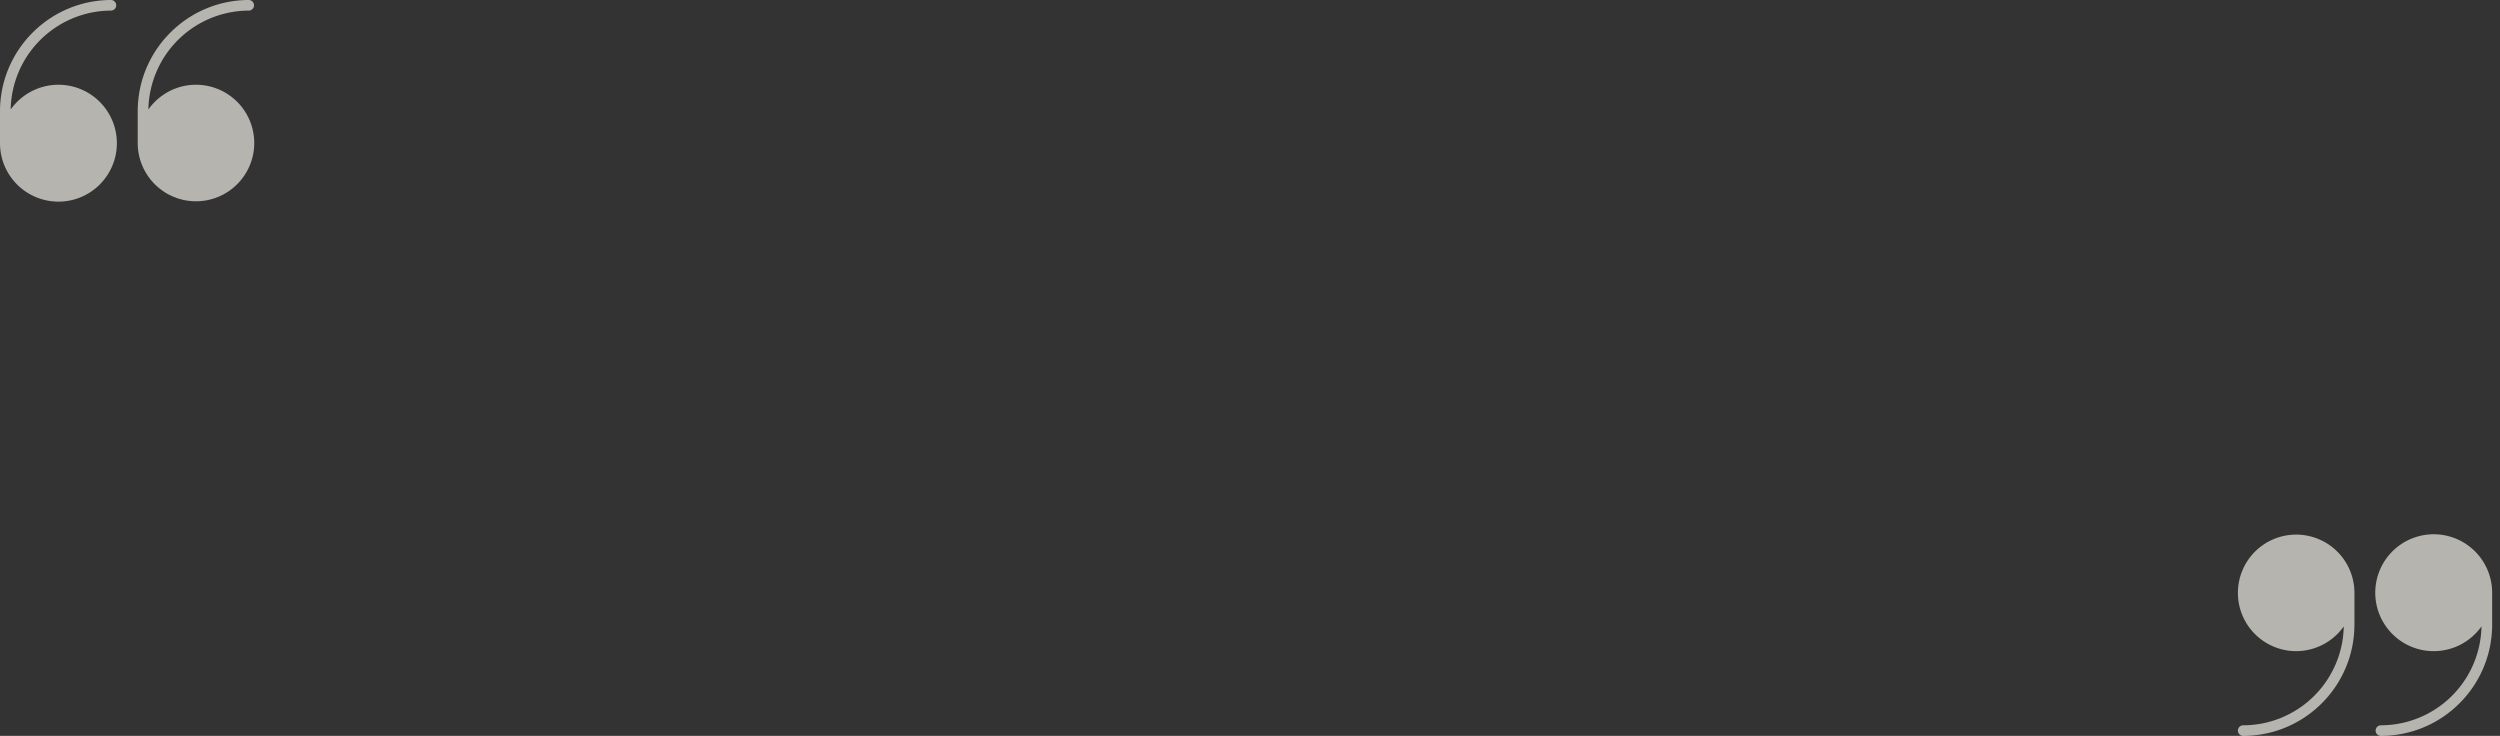 <svg width="248" height="73" fill="none" xmlns="http://www.w3.org/2000/svg"><rect width="100%" height="100%" fill="#333333" stroke="none"/><path d="M236.187 71.95a.525.525 0 0 0 0 1.05c6.091-.007 11.027-4.943 11.034-11.034v-3.153a5.797 5.797 0 1 0-1.059 3.324 9.99 9.99 0 0 1-9.975 9.812zm-8.407-7.357a5.773 5.773 0 0 0 4.72-2.456 9.99 9.99 0 0 1-9.975 9.812.525.525 0 0 0 0 1.051c6.091-.007 11.028-4.943 11.035-11.034v-3.153a5.78 5.78 0 1 0-5.78 5.78zM11.034 1.05a.526.526 0 0 0 0-1.05C4.944.007.007 4.943 0 11.034v3.153a5.797 5.797 0 1 0 1.06-3.324 9.99 9.99 0 0 1 9.974-9.812zm8.406 7.357a5.773 5.773 0 0 0-4.72 2.456 9.99 9.99 0 0 1 9.975-9.812.526.526 0 0 0 0-1.051c-6.09.007-11.027 4.943-11.034 11.034v3.153a5.78 5.78 0 1 0 5.78-5.78z" fill="#EEEBE5" fill-opacity=".7"/></svg>